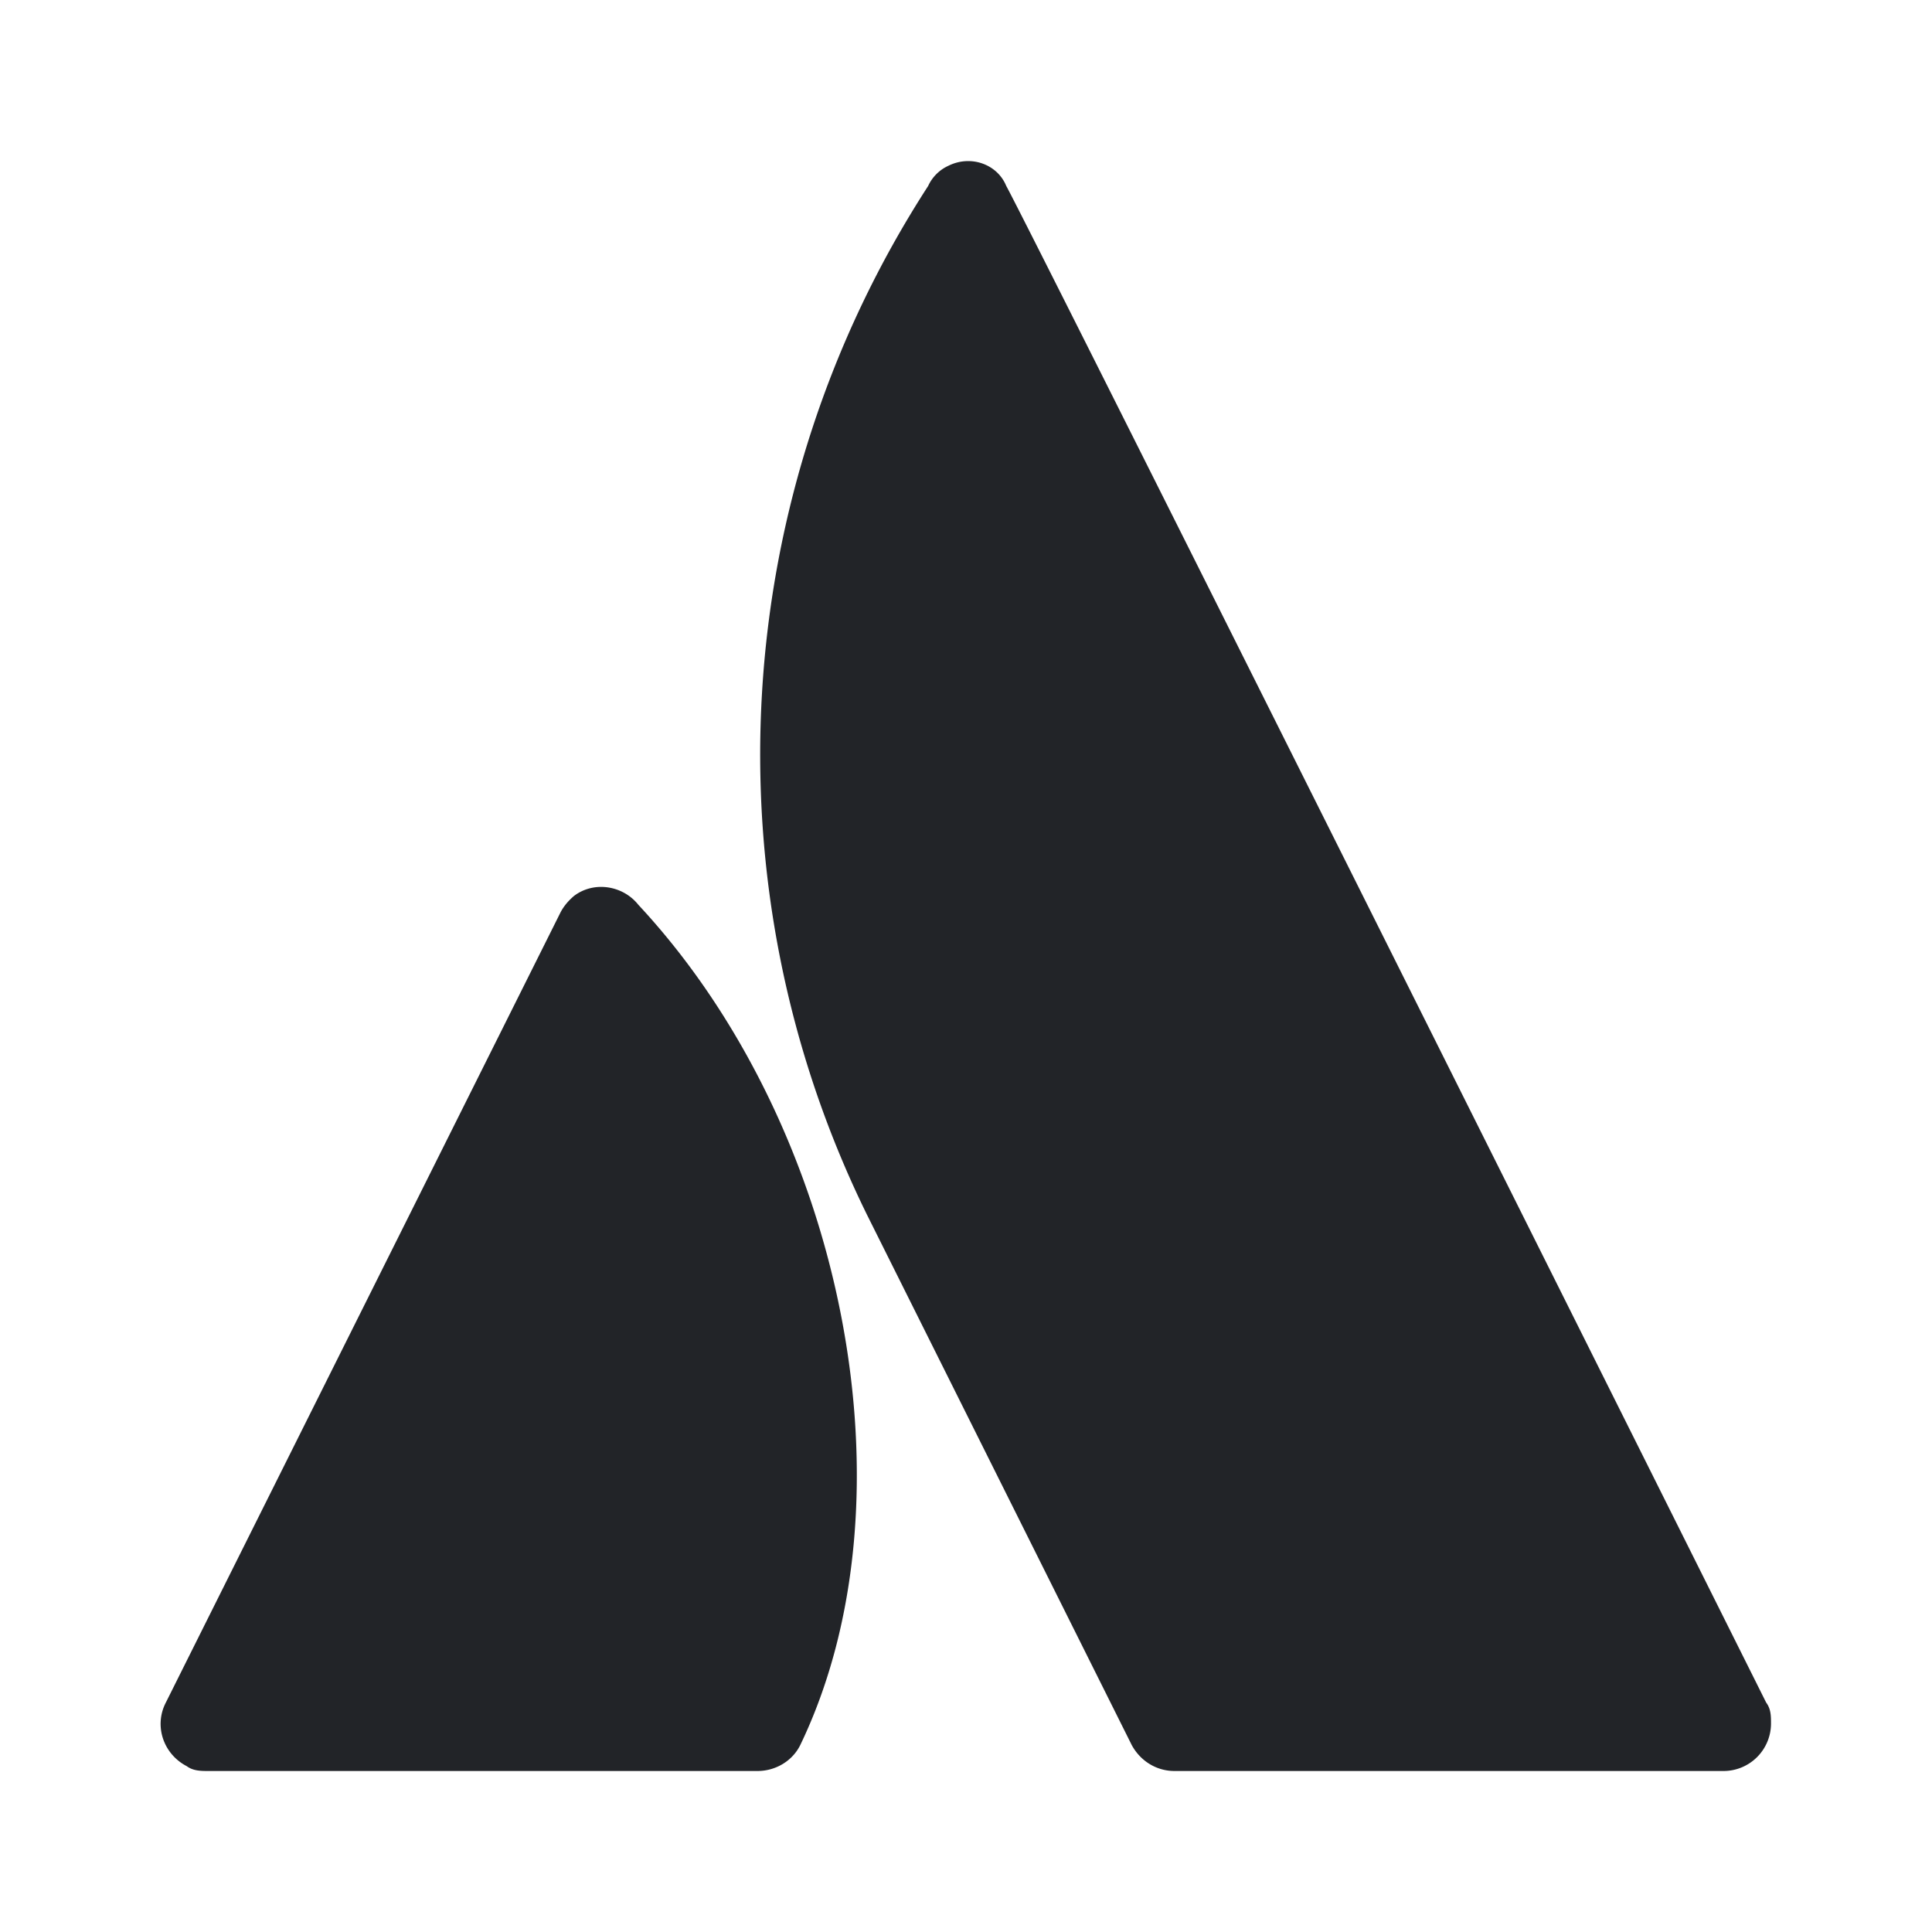 <?xml version="1.0" encoding="UTF-8"?><!DOCTYPE svg PUBLIC "-//W3C//DTD SVG 1.1//EN" "http://www.w3.org/Graphics/SVG/1.1/DTD/svg11.dtd"><svg fill="#222428" xmlns="http://www.w3.org/2000/svg" xmlns:xlink="http://www.w3.org/1999/xlink" version="1.1" id="mdi-atlassian" width="24" height="24" viewBox="0 0 24 24"><path d="M7.93,11.24C7.74,11 7.38,10.94 7.13,11.13C7.06,11.19 7,11.26 6.96,11.34L2.06,21.15C1.91,21.44 2.03,21.79 2.32,21.94C2.4,22 2.5,22 2.59,22H9.41C9.63,22 9.84,21.88 9.94,21.68C11.41,18.63 10.5,14 7.93,11.24M11.53,2.31C9.05,6.14 8.76,11 10.77,15.09L14.06,21.68C14.17,21.88 14.37,22 14.59,22H21.41A0.59,0.59 0 0,0 22,21.41C22,21.32 22,21.23 21.94,21.15C21.94,21.15 12.76,2.77 12.5,2.31C12.39,2.04 12.06,1.92 11.78,2.06C11.67,2.11 11.58,2.2 11.53,2.31Z" /></svg>